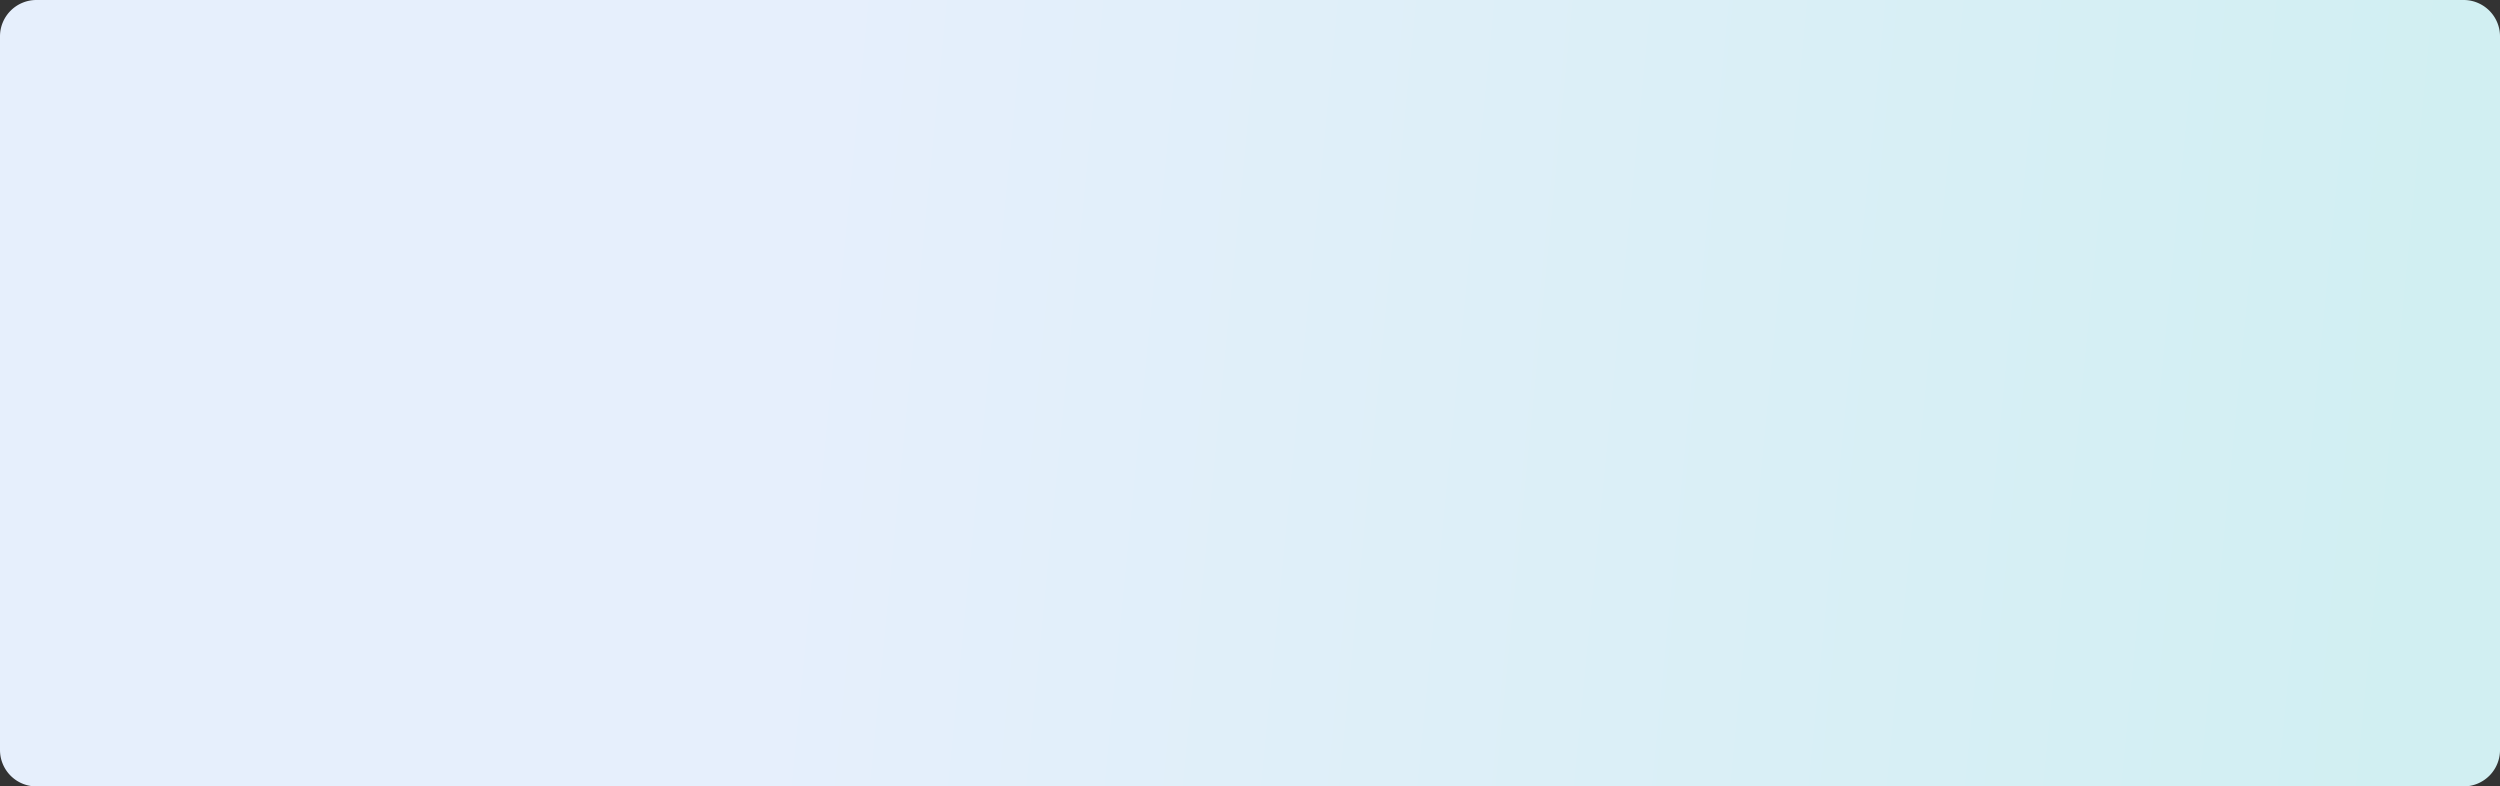 <svg xmlns="http://www.w3.org/2000/svg" xmlns:xlink="http://www.w3.org/1999/xlink" width="1030" height="324" viewBox="0 0 1030 324">
  <rect x="0" y="0" width="1030" height="324" fill="#333333" stroke="none"/>
  <defs>
    <linearGradient id="linear-gradient" x1="0.328" y1="0.172" x2="0.979" y2="0.192" gradientUnits="objectBoundingBox">
      <stop offset="0" stop-color="#e6effc"/>
      <stop offset="1" stop-color="#d1eff2"/>
    </linearGradient>
  </defs>
  <path id="Trazado_600425" data-name="Trazado 600425" d="M15,0H1015a15,15,0,0,1,15,15V309a15,15,0,0,1-15,15H15A15,15,0,0,1,0,309V15A15,15,0,0,1,15,0Z" fill="url(#linear-gradient)"/>
</svg>
